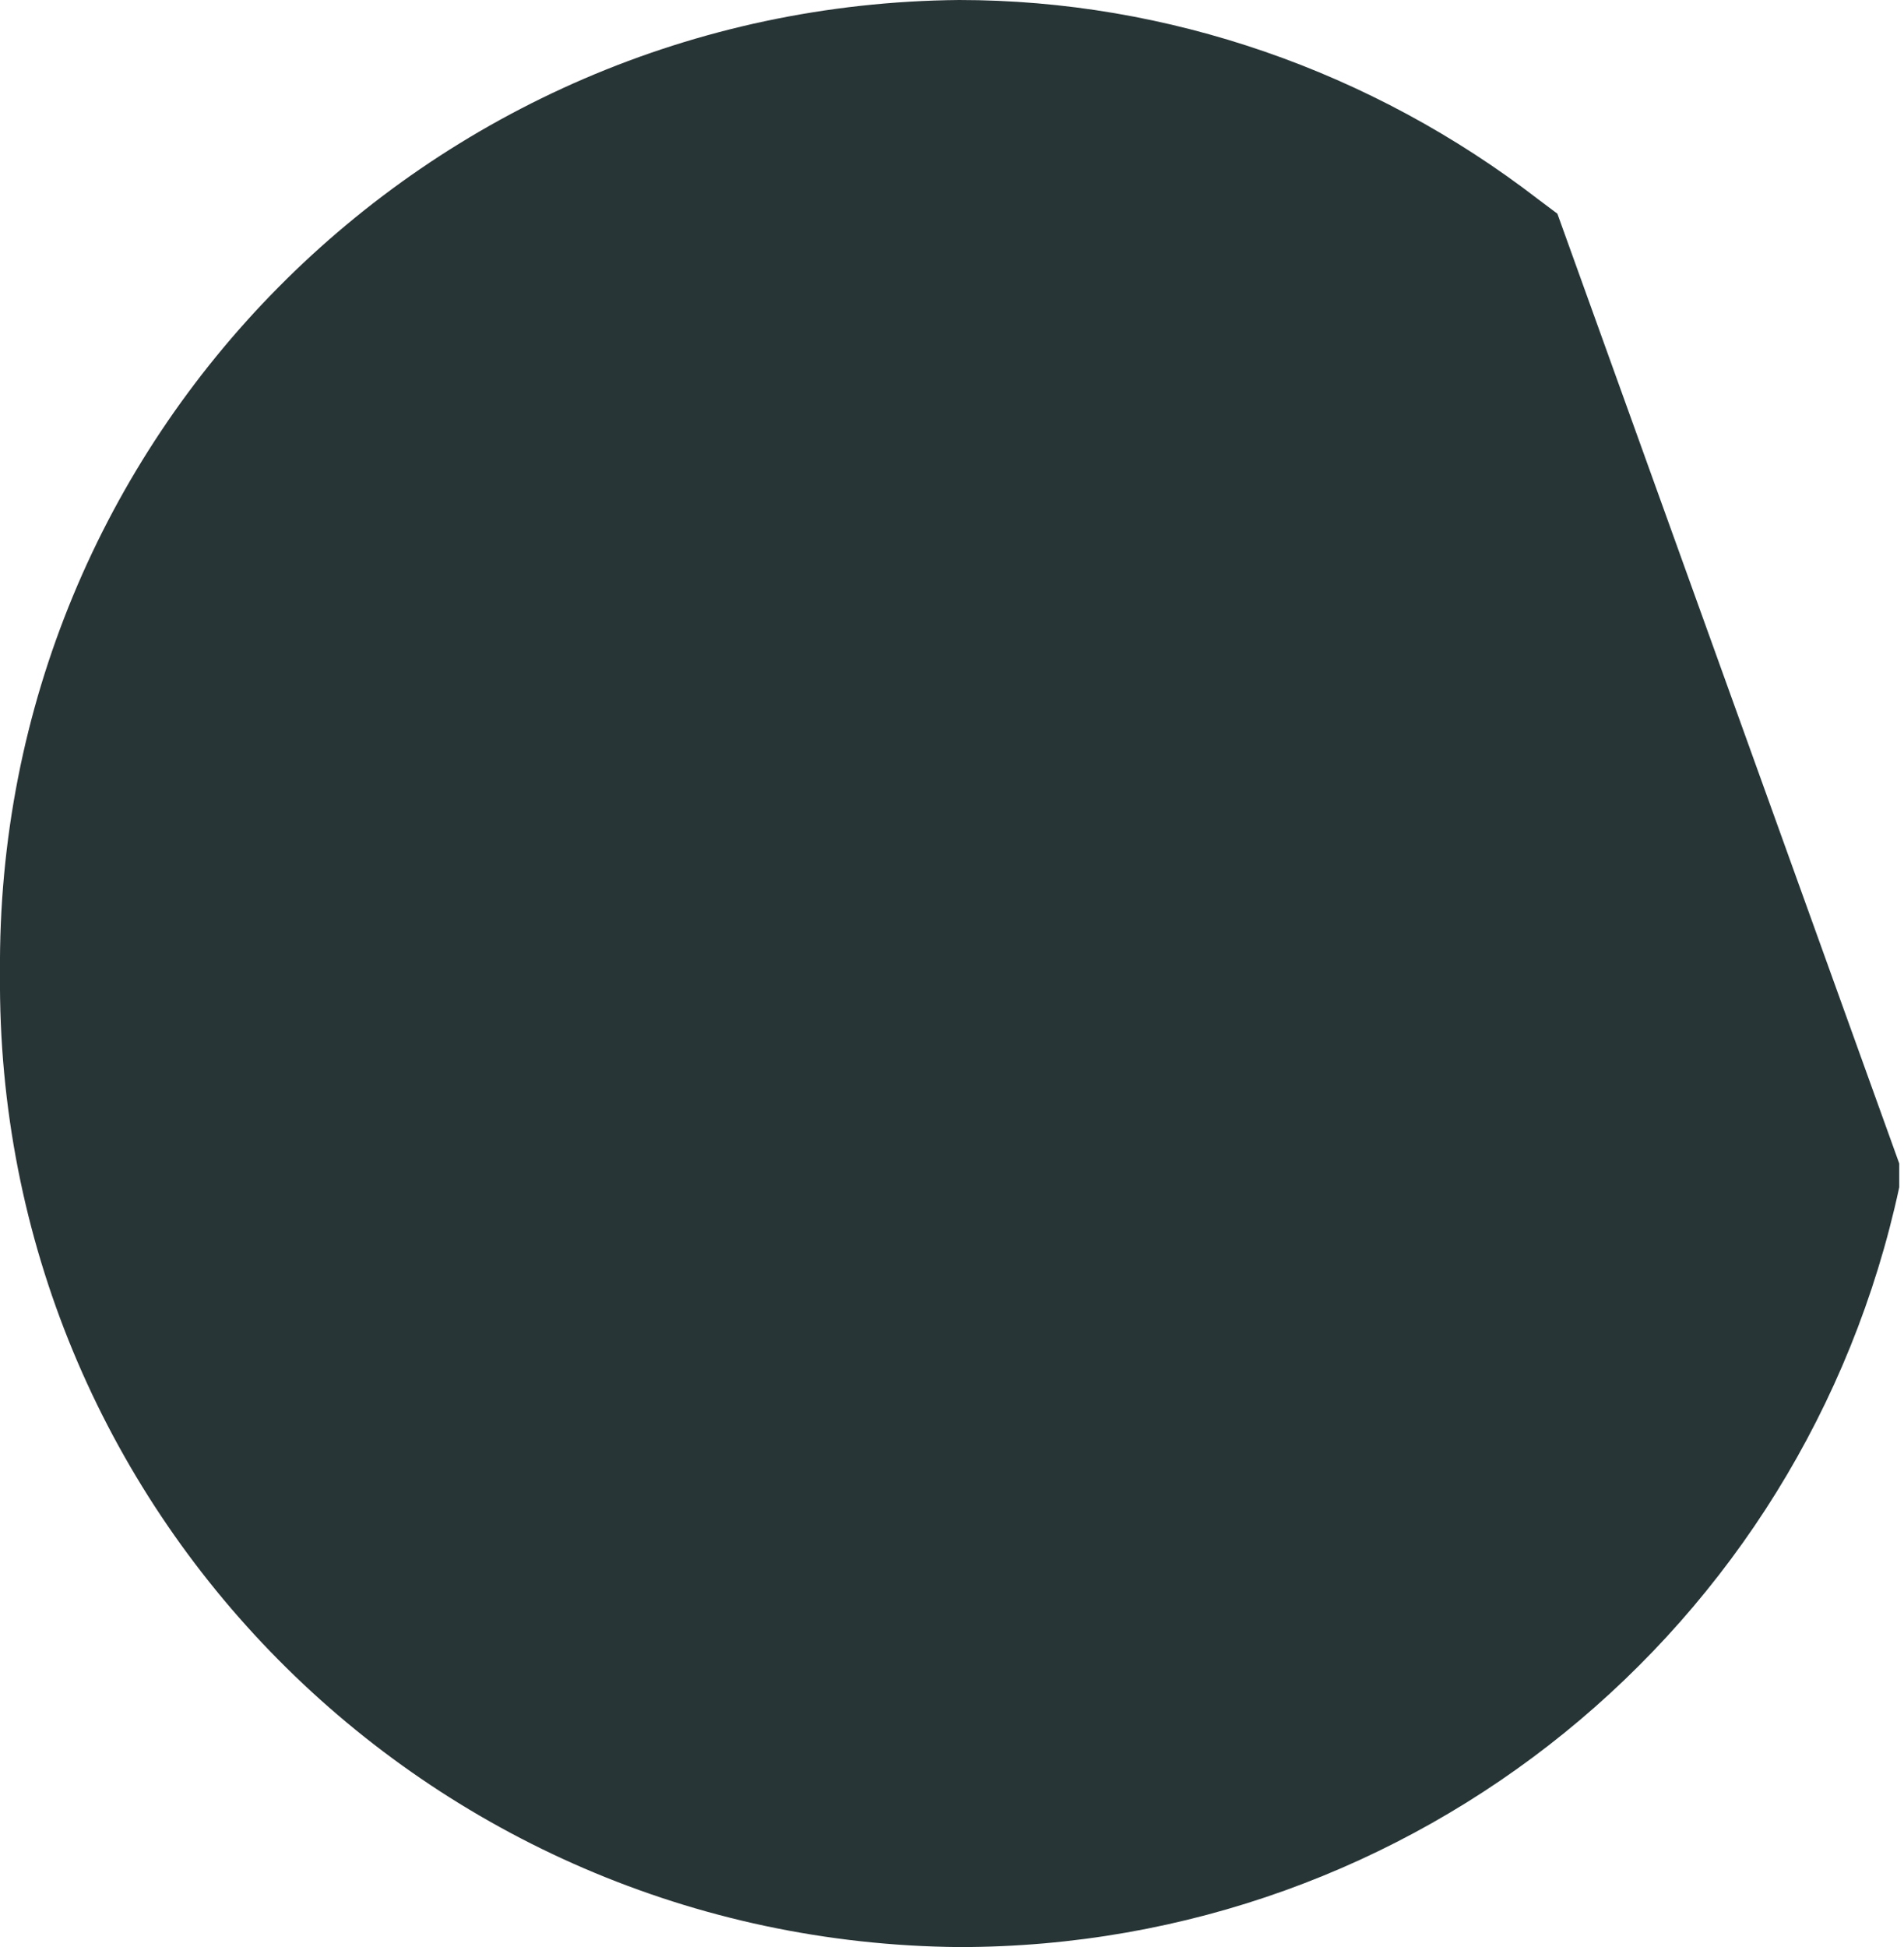 <?xml version="1.0" encoding="utf-8"?>
<!-- Generator: Adobe Illustrator 19.2.0, SVG Export Plug-In . SVG Version: 6.00 Build 0)  -->
<svg version="1.1" id="Ebene_1" xmlns="http://www.w3.org/2000/svg" xmlns:xlink="http://www.w3.org/1999/xlink" x="0px" y="0px"
	 viewBox="0 0 40.1 41" style="enable-background:new 0 0 40.1 41;" xml:space="preserve">
<style type="text/css">
	.st0{opacity:0.9;fill:#112022;enable-background:new    ;}
</style>
<title>bg_favourite</title>
<path class="st0" d="M20.2,0c4.4,0,8.7,1.5,12.2,4.2l0.4,0.3l7.2,20L40,25c-2,9.3-10.2,16-19.8,16C9,40.9-0.1,31.8,0,20.5
	C-0.1,9.2,9,0.1,20.2,0z"/>
</svg>

